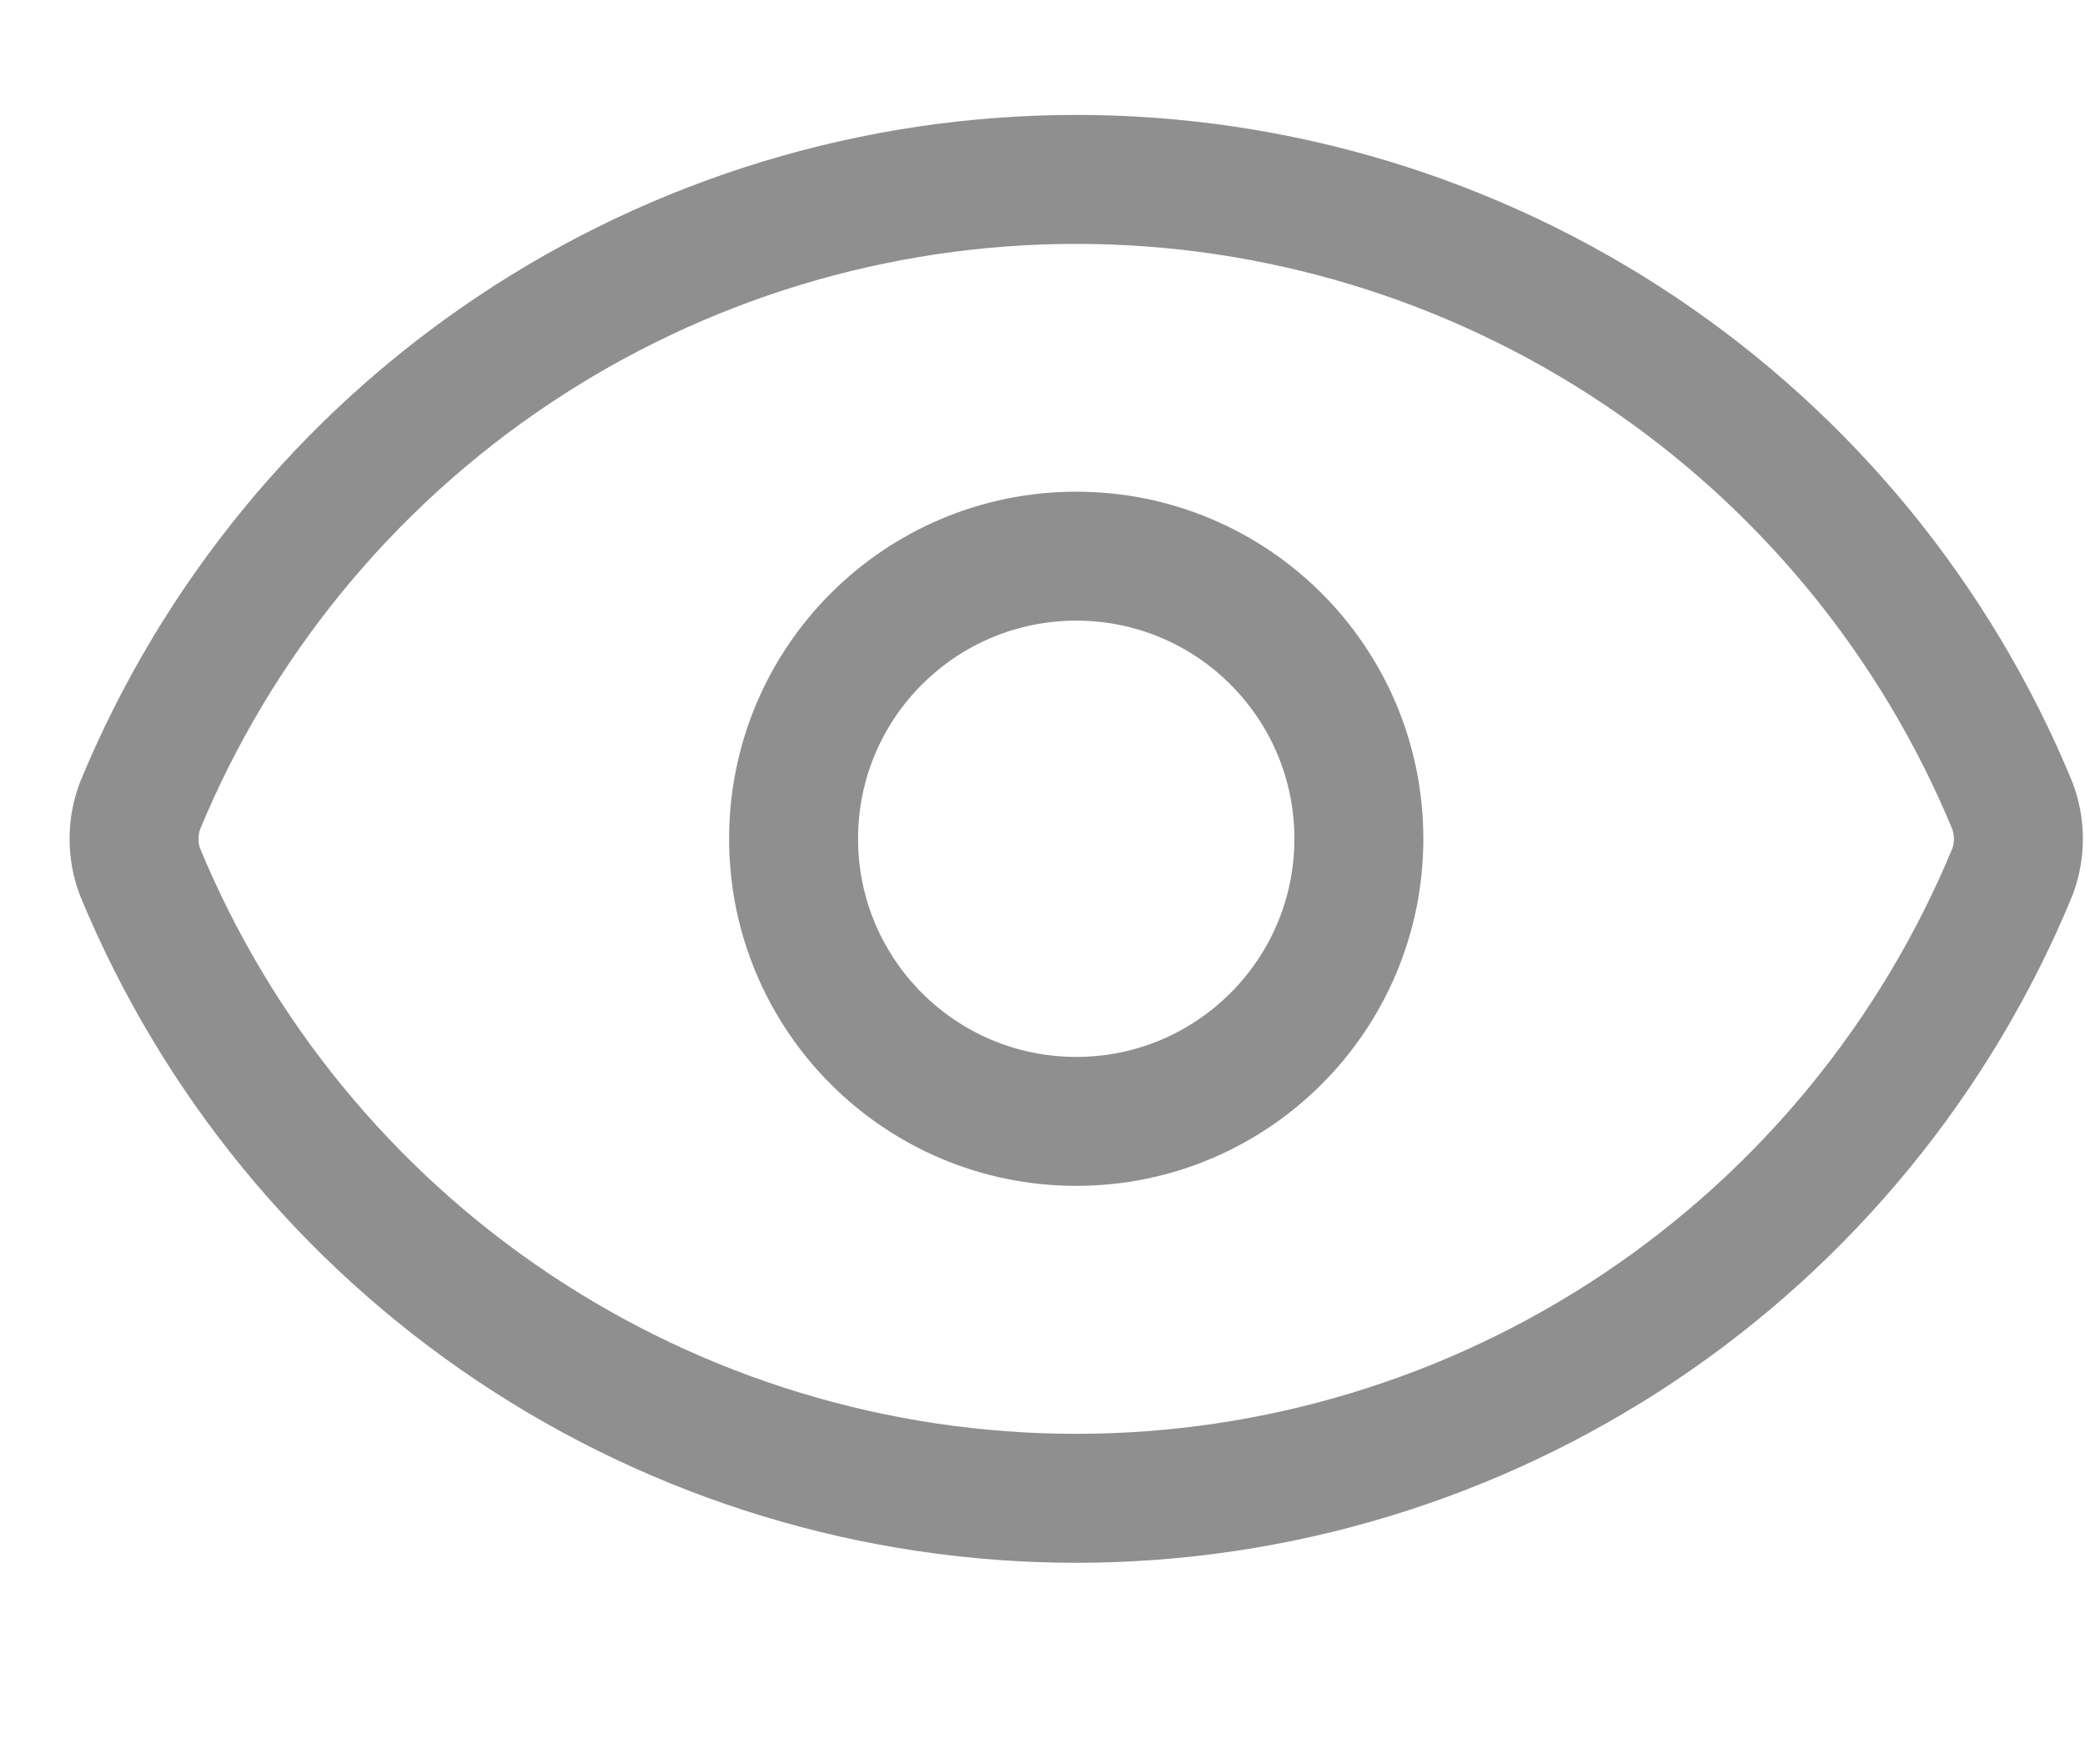 <svg width="26" height="22" viewBox="0 0 26 22" fill="none" xmlns="http://www.w3.org/2000/svg">
    <path d="M1.745 10.869C1.647 10.605 1.647 10.315 1.745 10.051C2.699 7.739 4.318 5.762 6.396 4.371C8.475 2.98 10.919 2.237 13.42 2.237C15.921 2.237 18.366 2.98 20.445 4.371C22.523 5.762 24.142 7.739 25.096 10.051C25.194 10.315 25.194 10.605 25.096 10.869C24.142 13.181 22.523 15.158 20.445 16.549C18.366 17.94 15.921 18.683 13.42 18.683C10.919 18.683 8.475 17.94 6.396 16.549C4.318 15.158 2.699 13.181 1.745 10.869Z" stroke="#8F8F8F" stroke-width="1.608" stroke-linecap="round" stroke-linejoin="round"/>
    <path d="M13.421 13.983C15.367 13.983 16.945 12.405 16.945 10.459C16.945 8.512 15.367 6.935 13.421 6.935C11.474 6.935 9.896 8.512 9.896 10.459C9.896 12.405 11.474 13.983 13.421 13.983Z" stroke="#8F8F8F" stroke-width="1.608" stroke-linecap="round" stroke-linejoin="round"/>
</svg>
